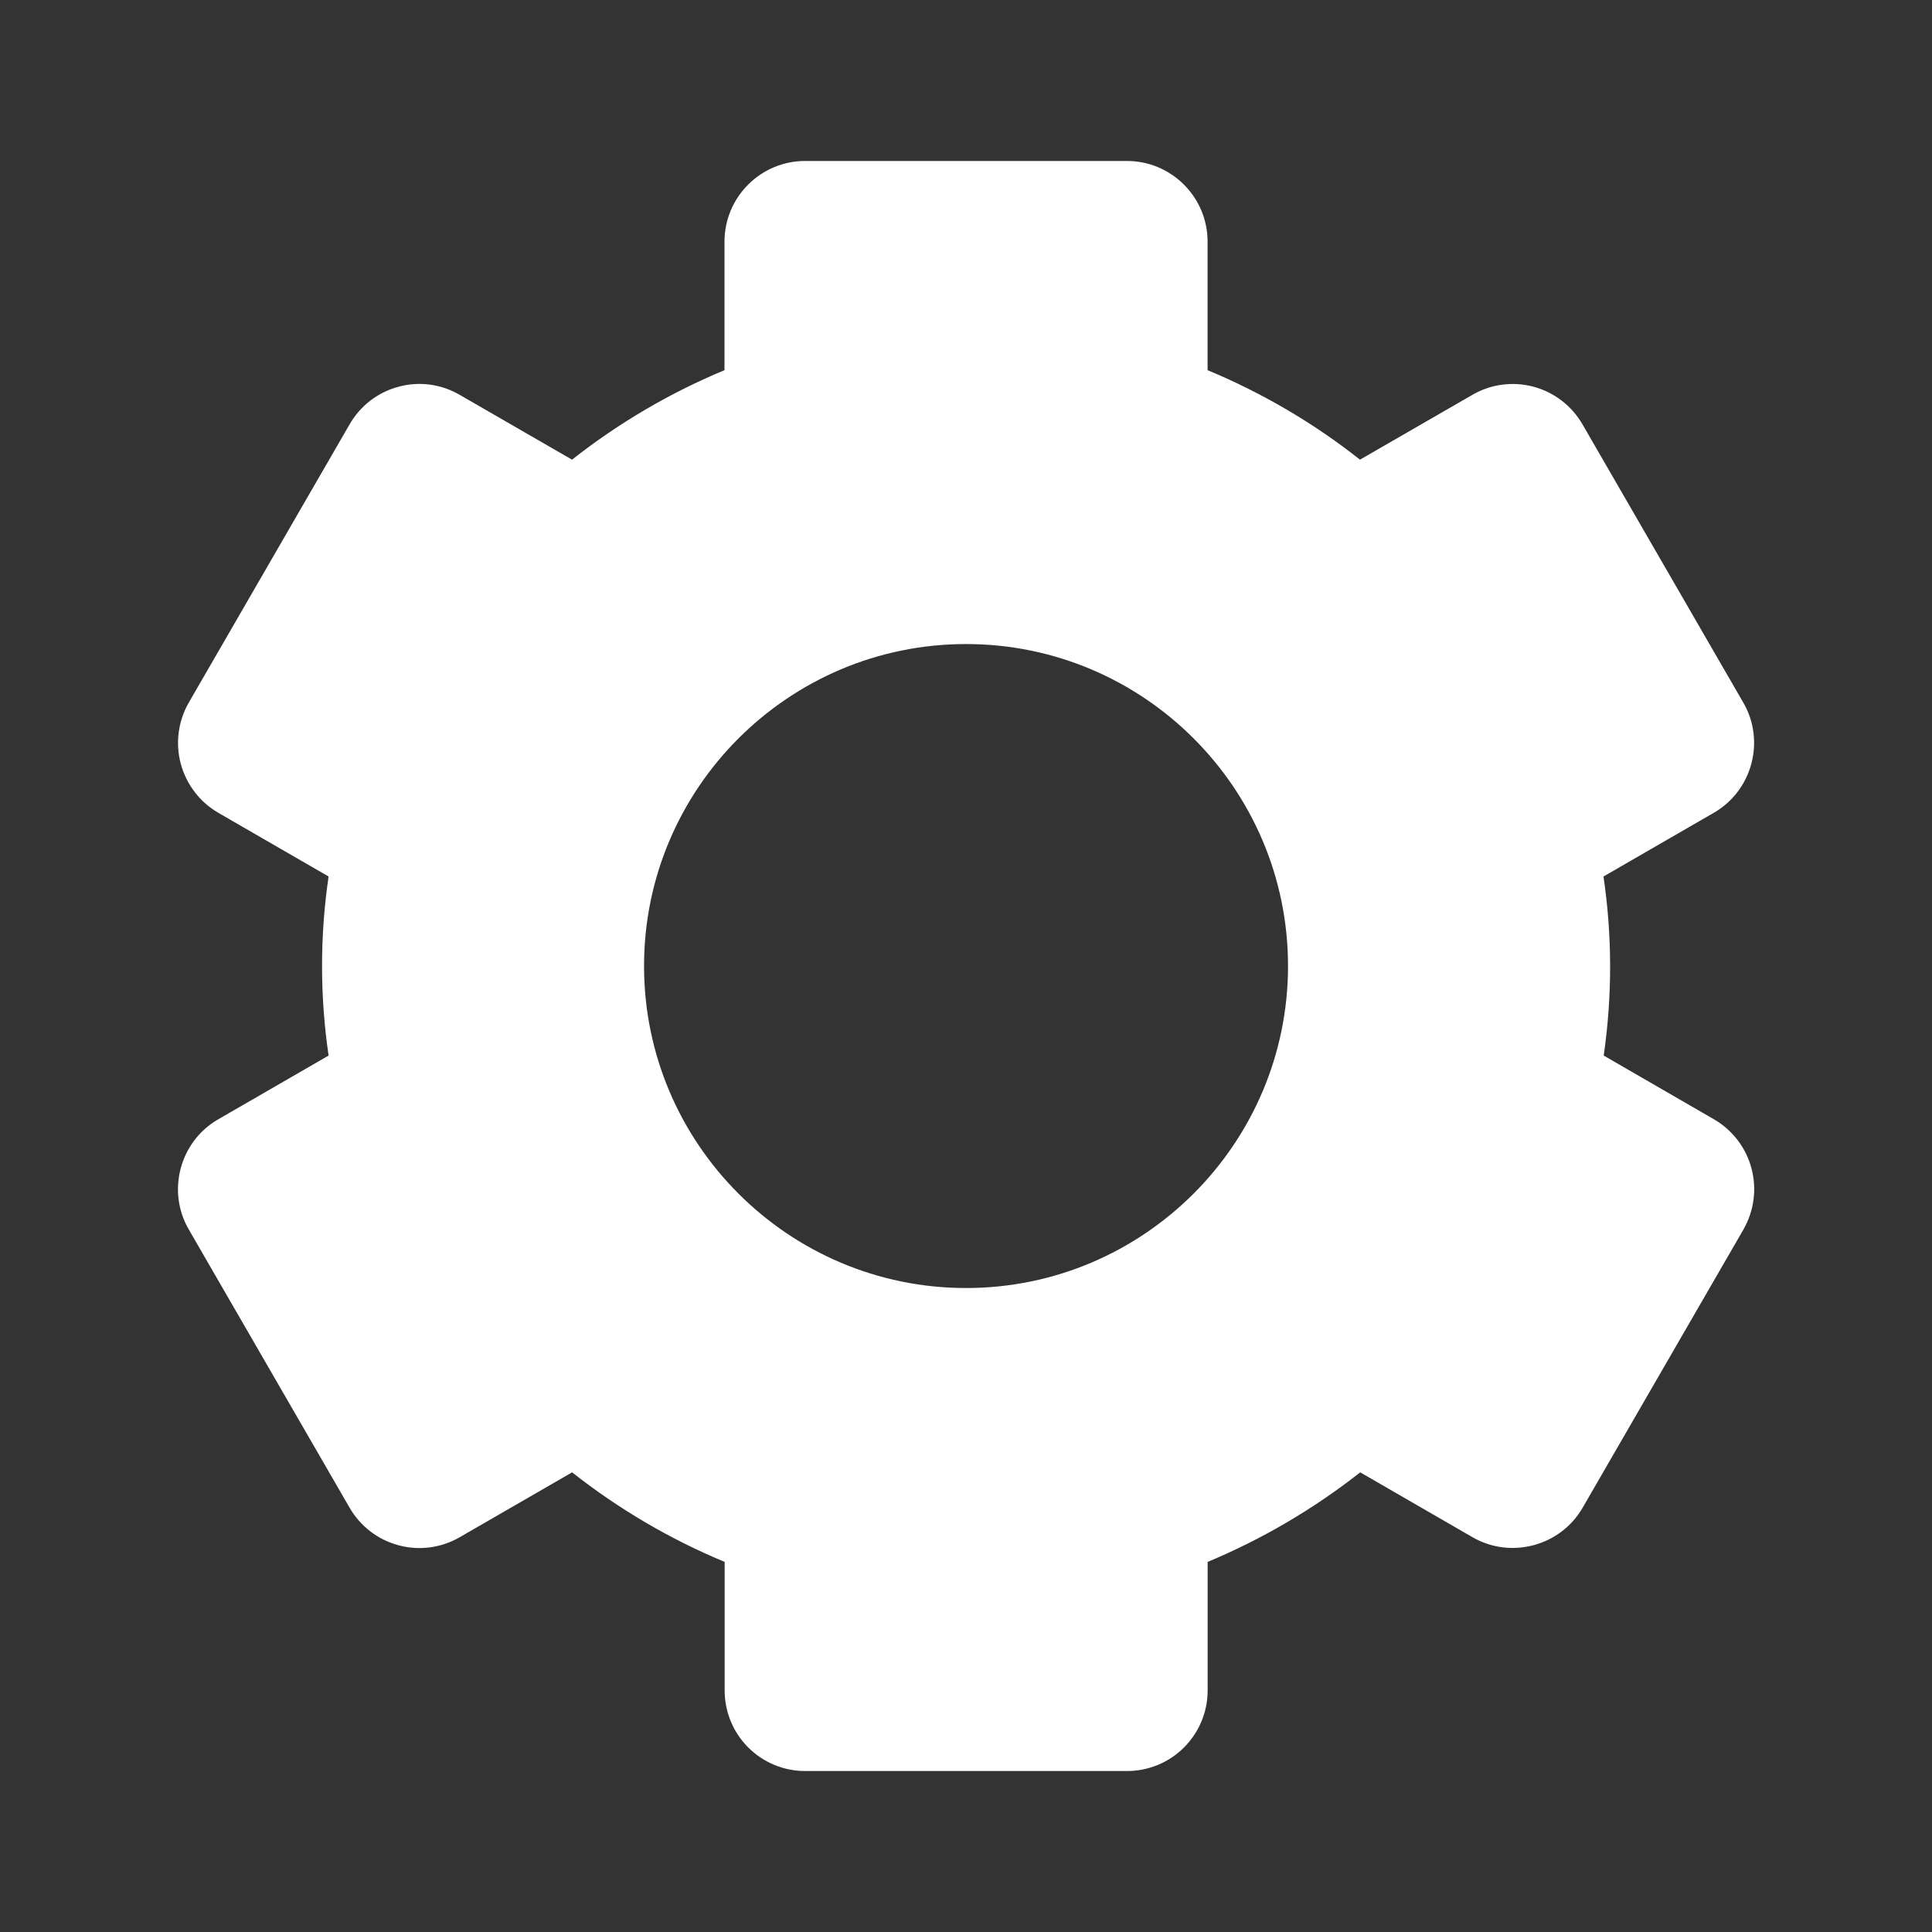 <svg width="25" height="25" viewBox="0 0 25 25" fill="none" xmlns="http://www.w3.org/2000/svg">
<rect x="0" y="0" width="25" height="25" fill="#333333" stroke="none"/>
<path d="M2.442 15.908L4.525 19.512C4.664 19.751 4.891 19.925 5.158 19.996C5.425 20.068 5.709 20.03 5.948 19.892L7.403 19.052C8.007 19.528 8.674 19.919 9.377 20.211V21.875C9.377 22.151 9.486 22.416 9.682 22.612C9.877 22.807 10.142 22.917 10.418 22.917H14.585C14.861 22.917 15.126 22.807 15.321 22.612C15.517 22.416 15.627 22.151 15.627 21.875V20.211C16.334 19.916 16.998 19.526 17.601 19.052L19.055 19.892C19.552 20.178 20.191 20.006 20.478 19.512L22.561 15.908C22.698 15.668 22.735 15.384 22.664 15.118C22.593 14.851 22.419 14.624 22.181 14.485L20.752 13.659C20.863 12.89 20.863 12.11 20.749 11.342L22.179 10.516C22.674 10.229 22.846 9.589 22.559 9.093L20.476 5.489C20.337 5.25 20.11 5.075 19.843 5.004C19.576 4.933 19.292 4.97 19.053 5.109L17.598 5.948C16.997 5.473 16.333 5.084 15.626 4.79V3.125C15.626 2.849 15.516 2.584 15.32 2.389C15.125 2.193 14.86 2.083 14.584 2.083H10.417C10.141 2.083 9.876 2.193 9.681 2.389C9.485 2.584 9.375 2.849 9.375 3.125V4.79C8.668 5.084 8.004 5.474 7.402 5.948L5.948 5.109C5.83 5.04 5.699 4.995 5.564 4.977C5.428 4.959 5.29 4.968 5.158 5.004C5.026 5.039 4.902 5.1 4.793 5.183C4.685 5.266 4.594 5.37 4.525 5.489L2.442 9.093C2.305 9.332 2.268 9.616 2.339 9.883C2.411 10.149 2.584 10.377 2.822 10.516L4.252 11.342C4.139 12.11 4.139 12.89 4.252 13.659L2.822 14.485C2.327 14.771 2.155 15.412 2.442 15.908ZM12.501 8.334C14.798 8.334 16.667 10.202 16.667 12.5C16.667 14.798 14.798 16.667 12.501 16.667C10.203 16.667 8.334 14.798 8.334 12.5C8.334 10.202 10.203 8.334 12.501 8.334Z" fill="white"/>
</svg>
